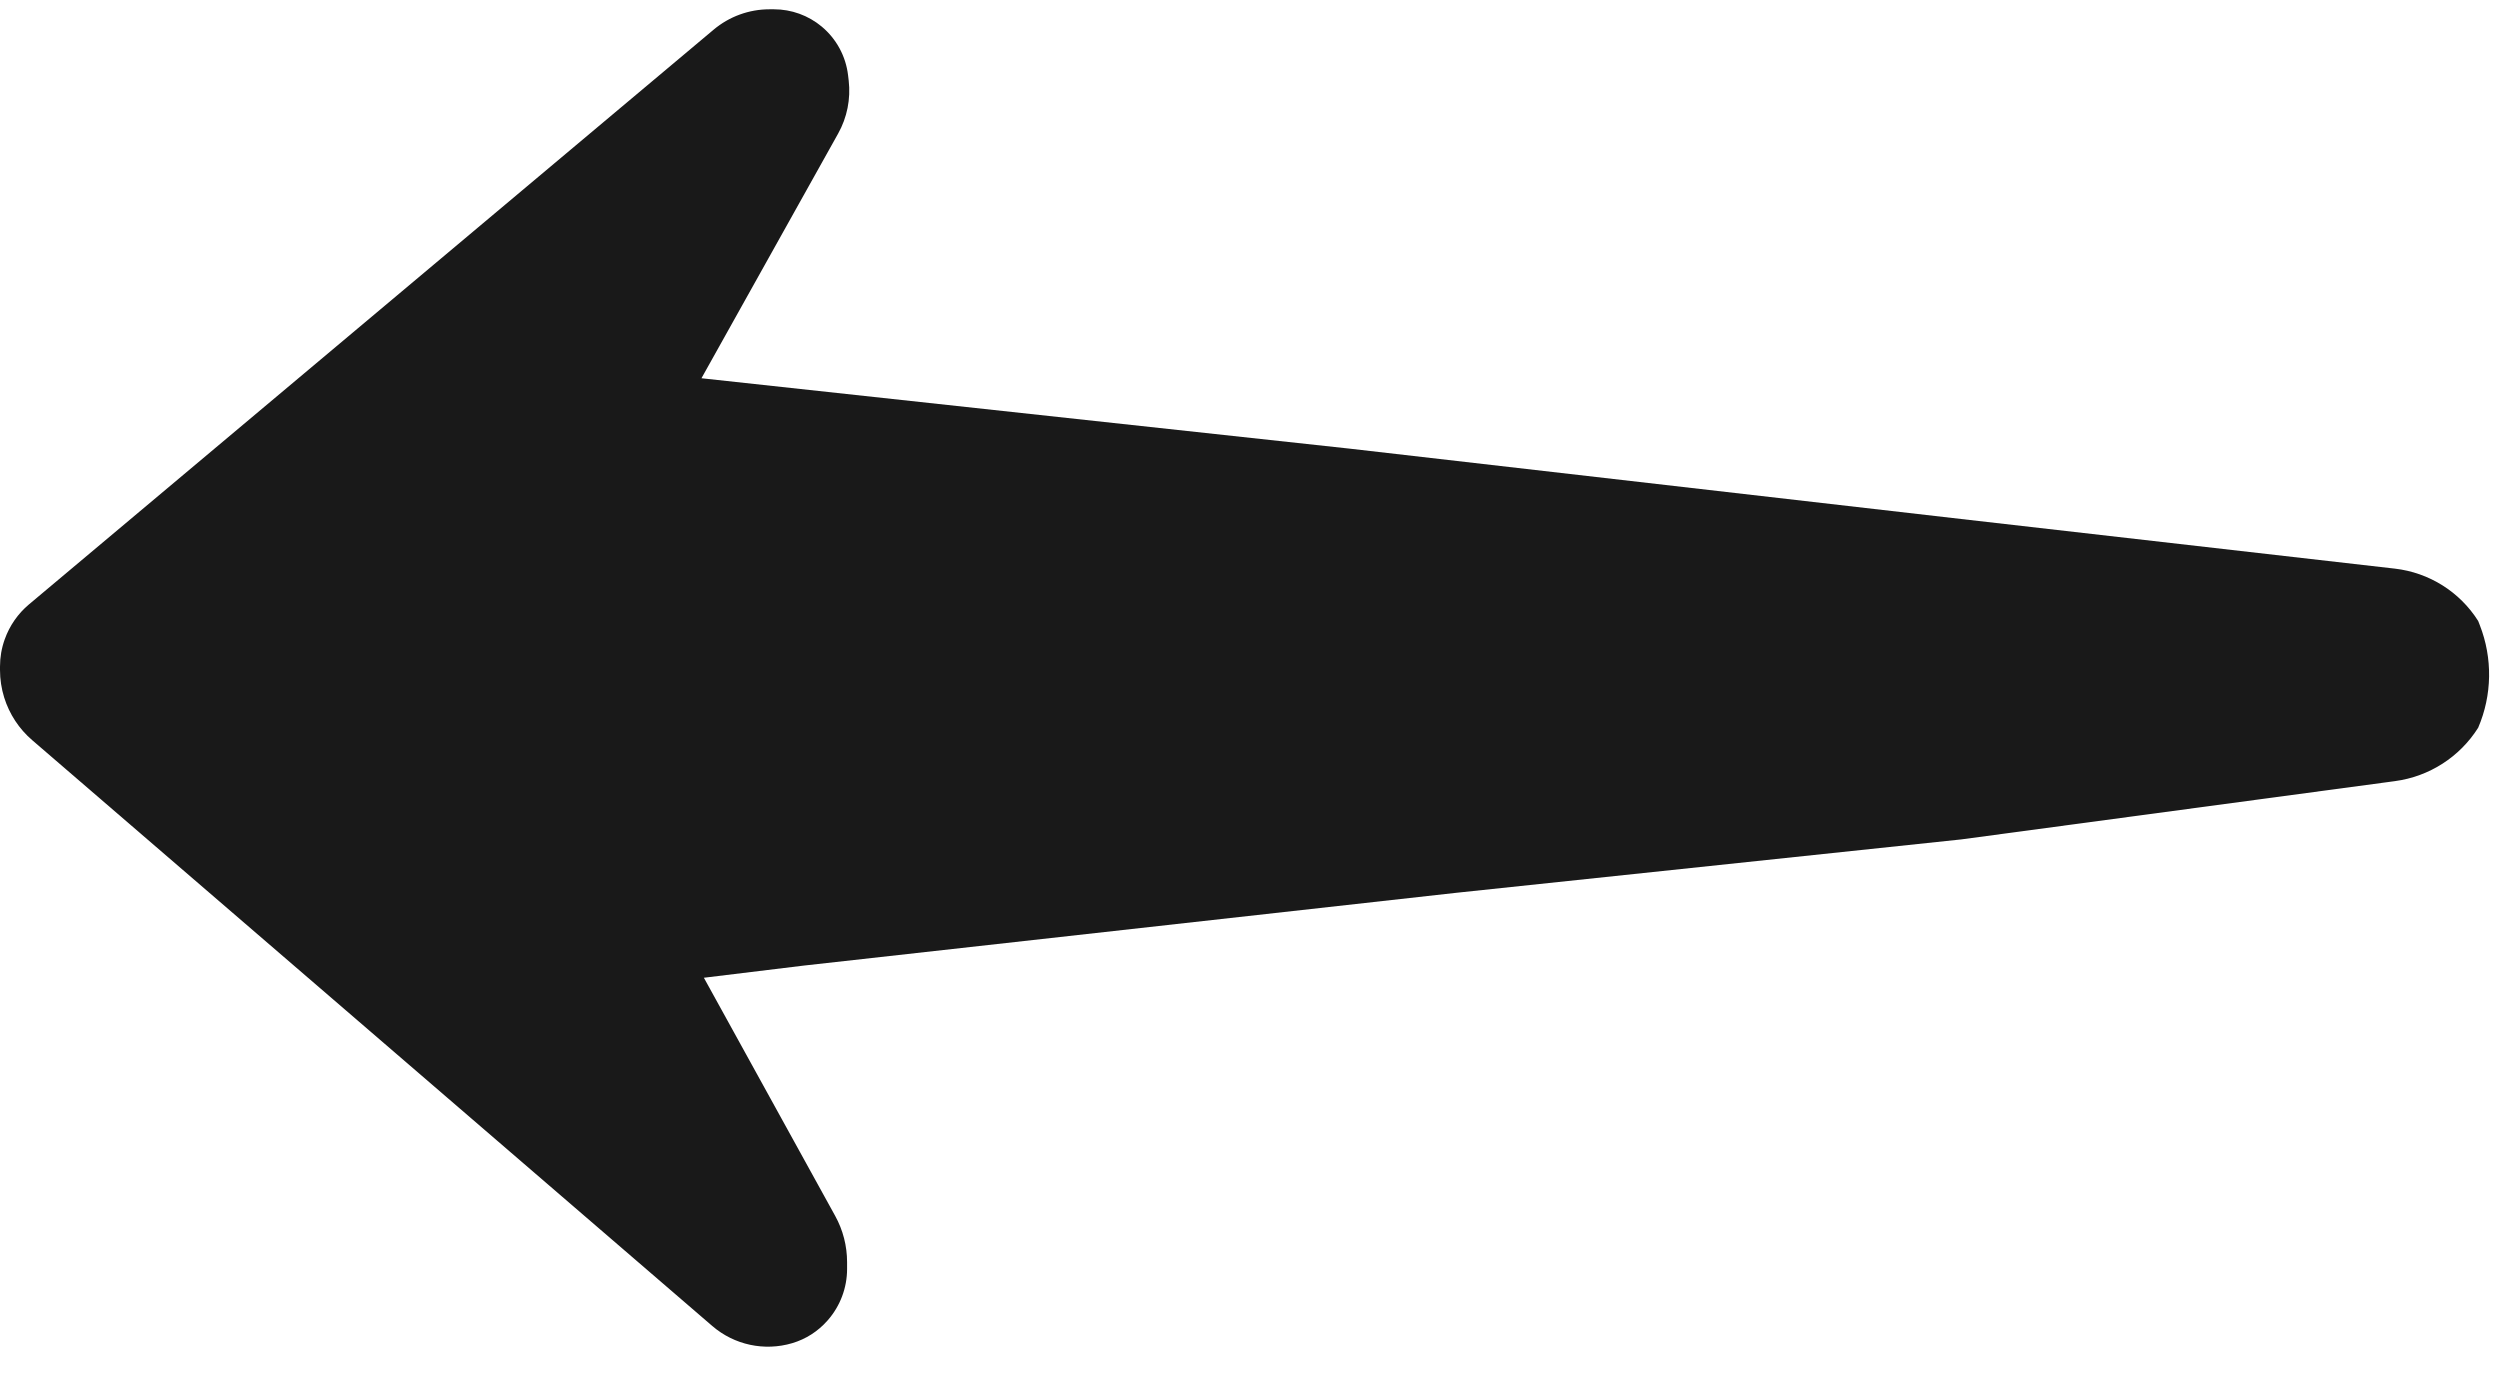 <svg width="60" height="33" viewBox="0 0 60 33" fill="none" xmlns="http://www.w3.org/2000/svg">
<path d="M59.476 17.466C59.033 18.168 58.302 18.637 57.479 18.747L47.068 20.146L34.952 21.427L19.282 23.175L16.893 23.466L20.044 29.181C20.232 29.521 20.33 29.903 20.33 30.291V30.456C20.33 30.907 20.166 31.342 19.87 31.682L19.859 31.694C19.634 31.951 19.341 32.139 19.013 32.236C18.345 32.434 17.623 32.279 17.095 31.824L0.774 17.765C0.458 17.494 0.225 17.139 0.101 16.742C0.034 16.527 0 16.303 0 16.078V15.998C0 15.774 0.038 15.553 0.114 15.342C0.23 15.017 0.431 14.727 0.696 14.505L17.127 0.712C17.503 0.396 17.978 0.223 18.468 0.223H18.575C18.994 0.223 19.4 0.37 19.721 0.638C20.075 0.933 20.301 1.352 20.354 1.809L20.369 1.936C20.419 2.375 20.331 2.82 20.115 3.206L16.835 9.078L32.388 10.767L47.068 12.456L57.476 13.647C58.298 13.742 59.034 14.203 59.476 14.903L59.515 15.003C59.826 15.798 59.812 16.682 59.476 17.466Z" fill="#191919"/>
</svg>
